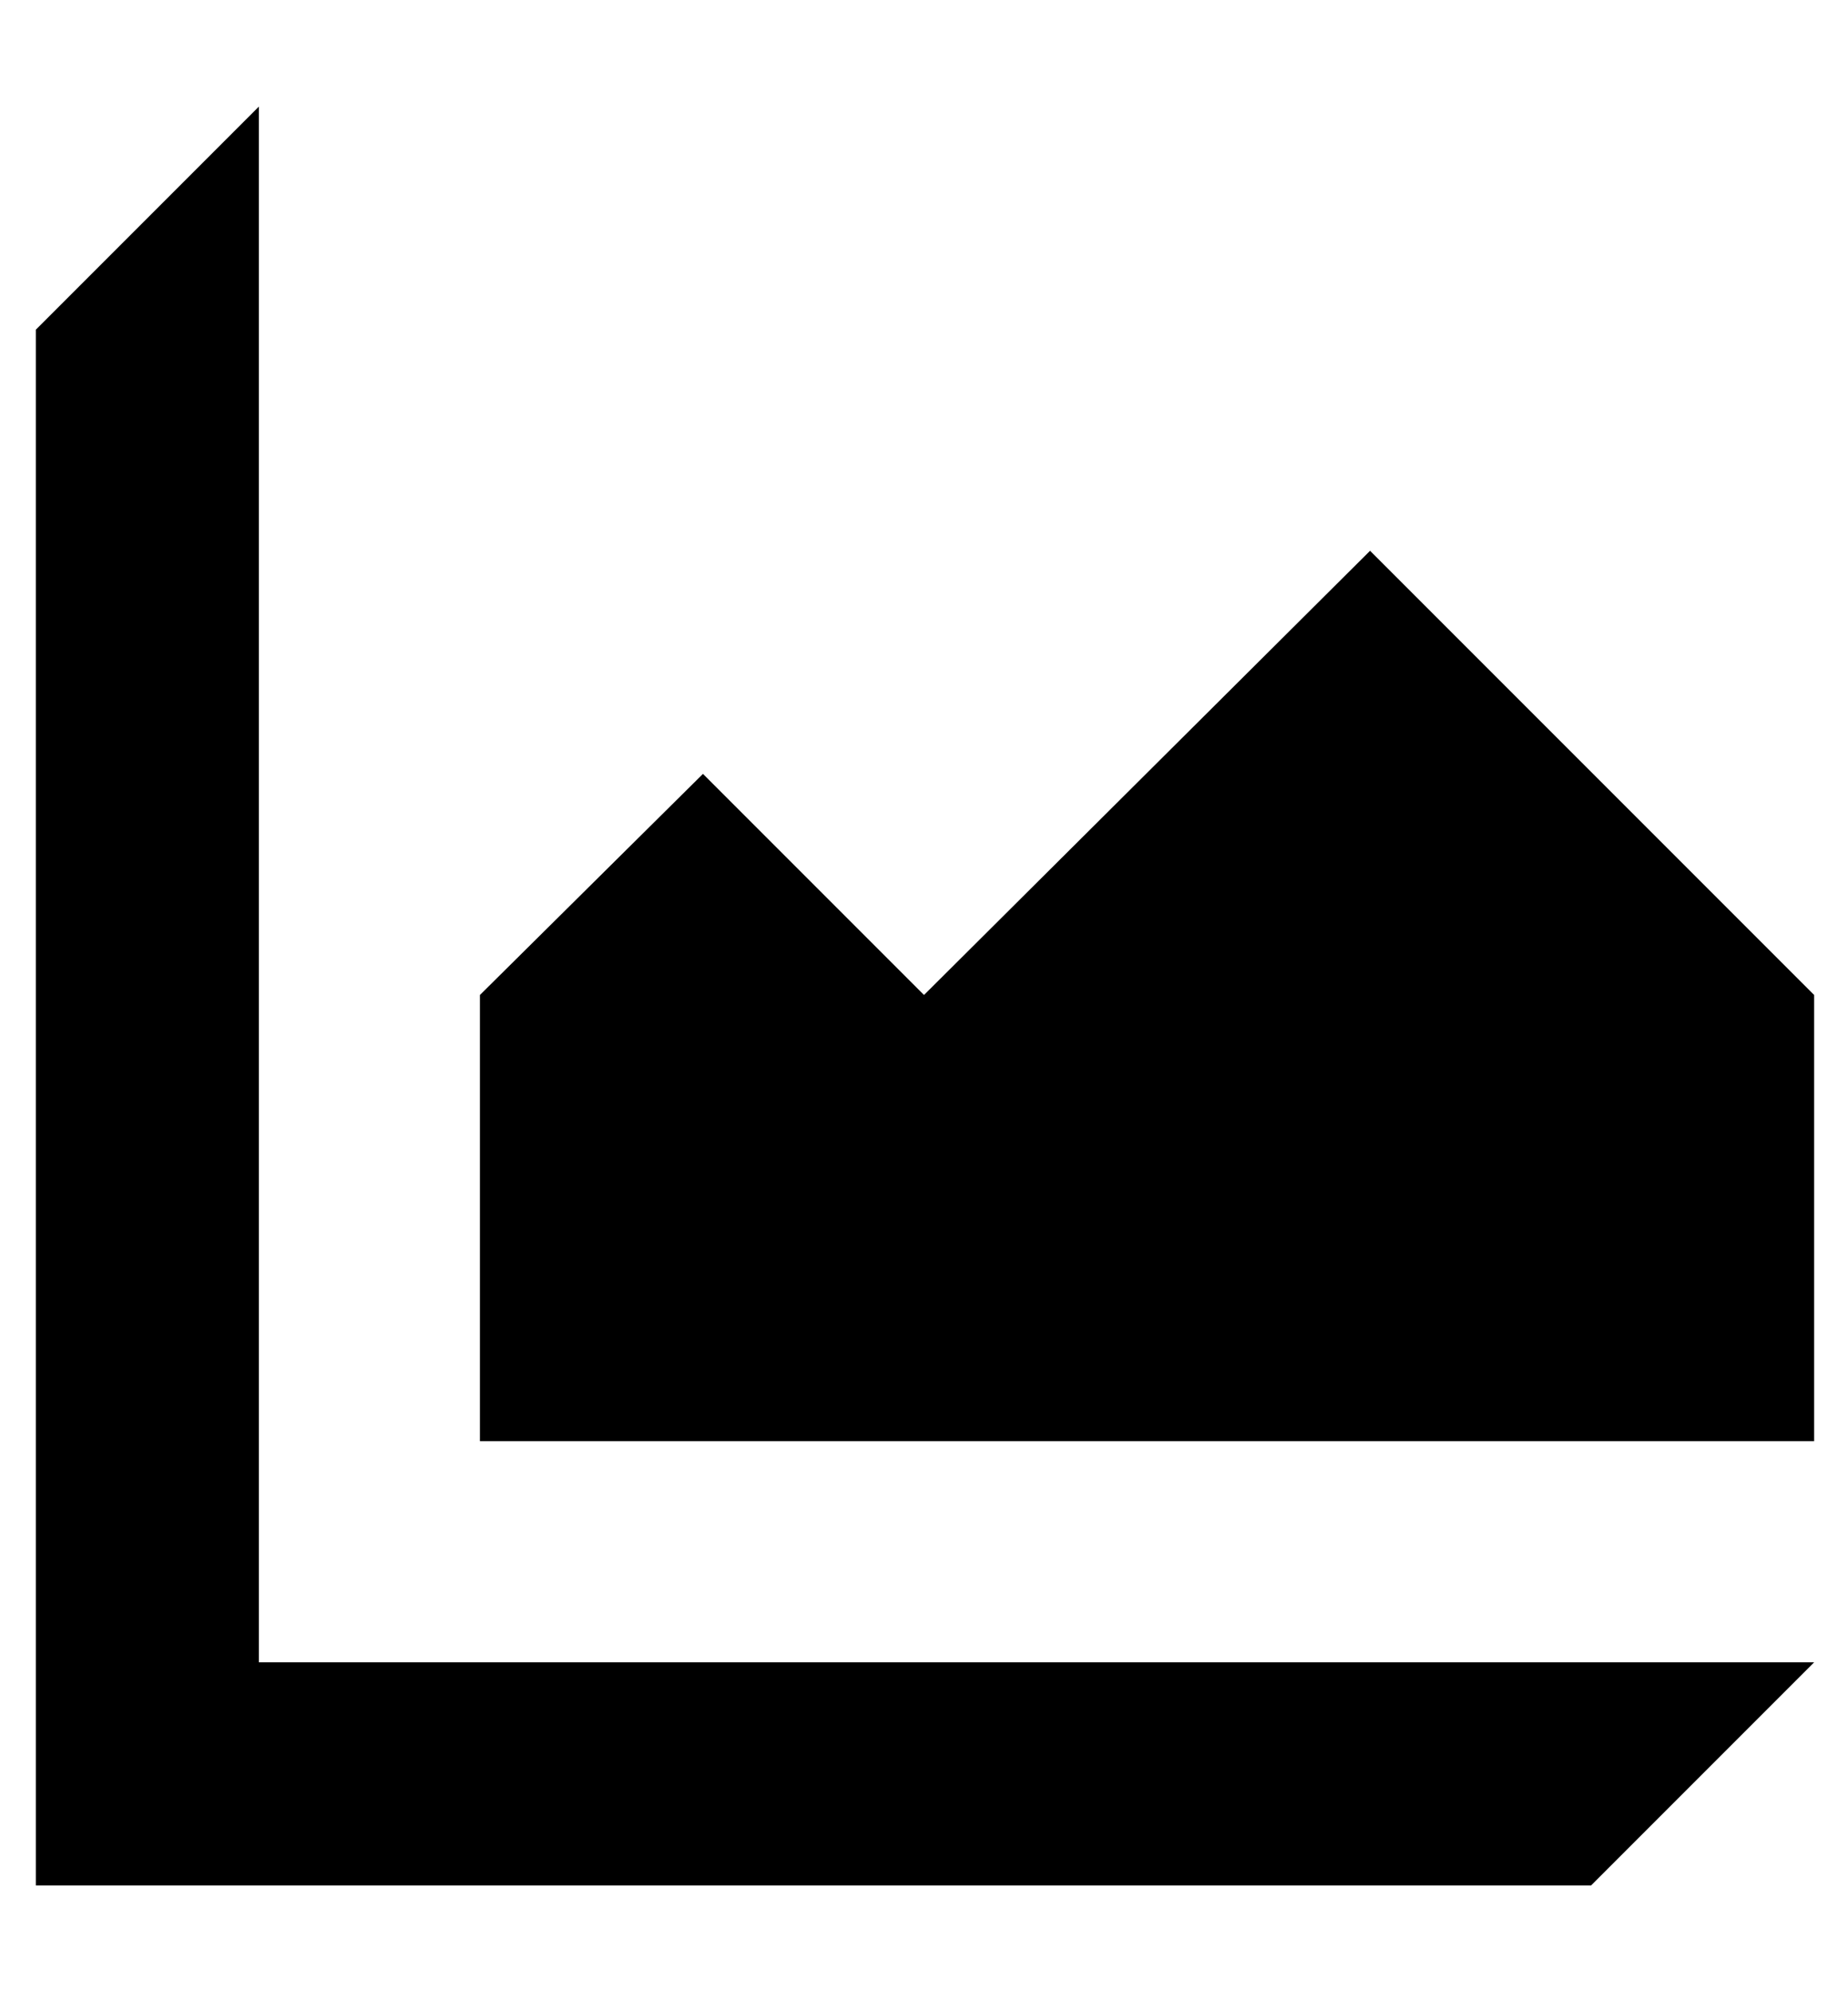 <svg height="1000" width="928" xmlns="http://www.w3.org/2000/svg"><path d="M241 723.5l0 -224l112 -111 111 111 224 -223 223 223l0 224l-670 0zm-111 111l781 0l-112 112l-781 0l0 -781l112 -112l0 781z"/></svg>
